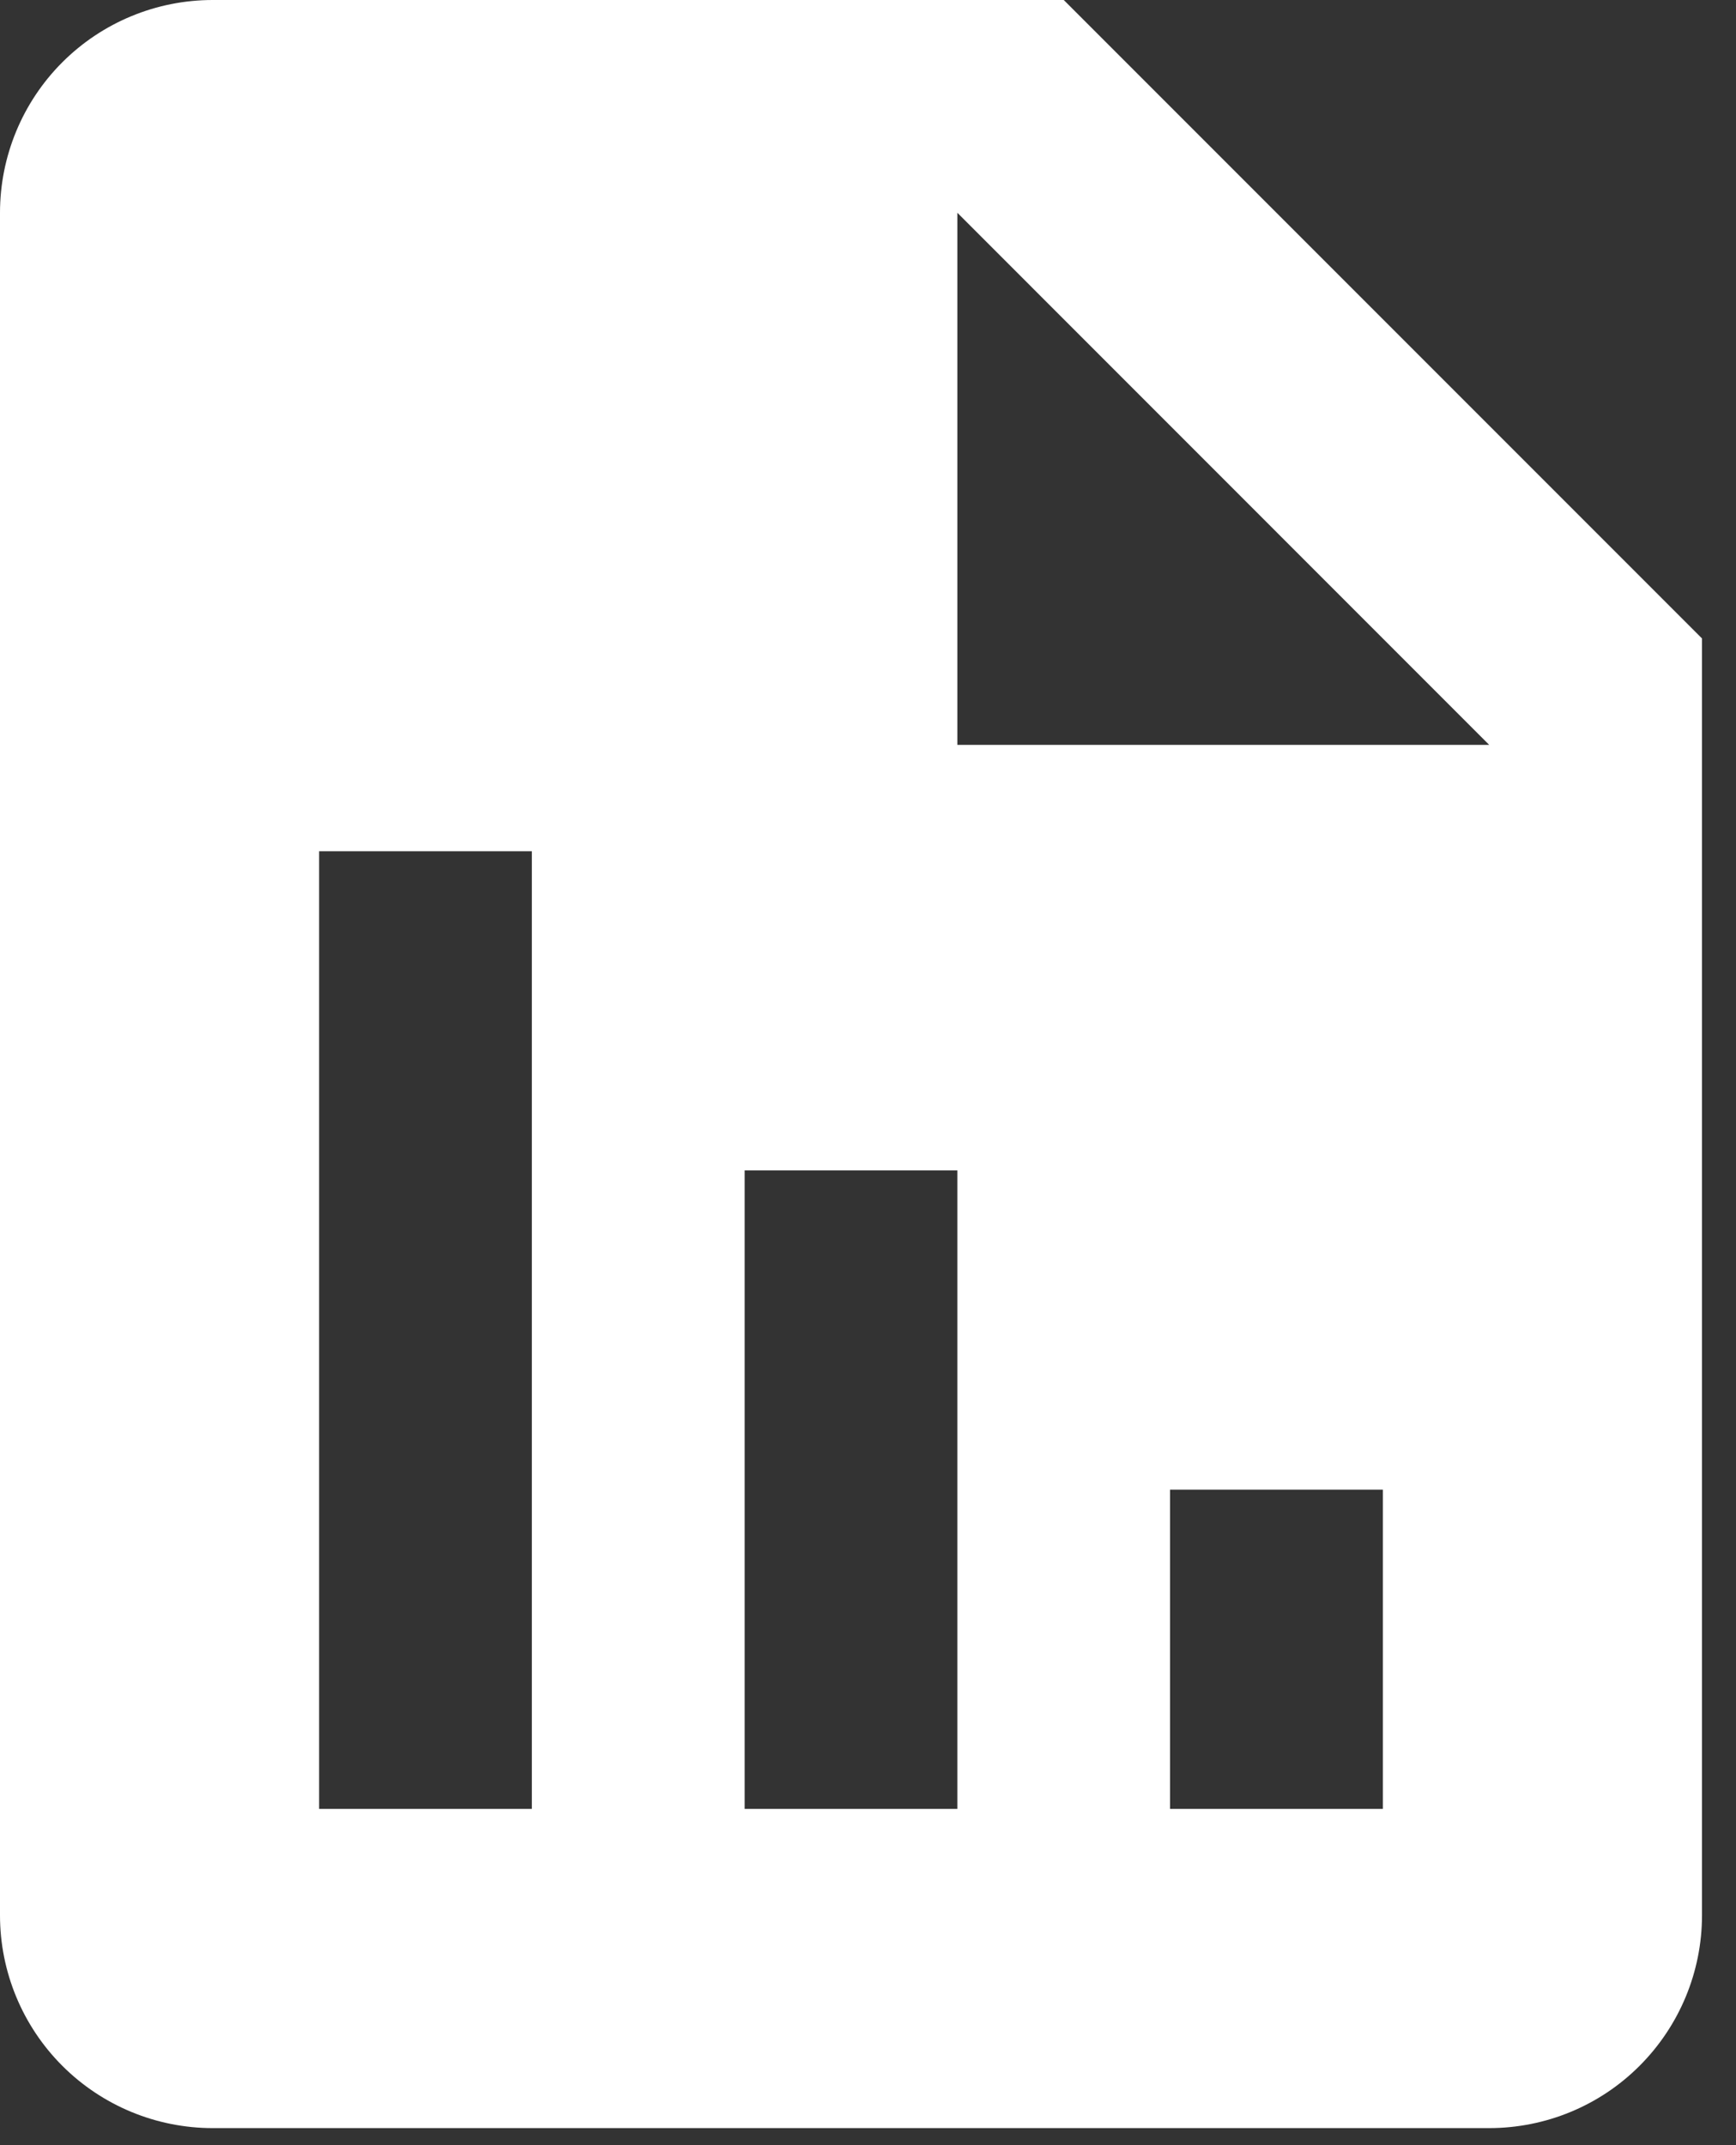 <svg width="17" height="21" viewBox="0 0 17 21" fill="none" xmlns="http://www.w3.org/2000/svg">
<rect x="0" y="0" width="17" height="21" fill="#333333" stroke="none"/>
<path d="M16.667 6.25L10.417 0H2.083C1.531 0 1.001 0.219 0.61 0.61C0.219 1.001 0 1.531 0 2.083V18.75C0 19.302 0.219 19.832 0.61 20.223C1.001 20.614 1.531 20.833 2.083 20.833H14.583C15.136 20.833 15.666 20.614 16.056 20.223C16.447 19.832 16.667 19.302 16.667 18.75V6.25ZM5.208 17.708H3.125V8.333H5.208V17.708ZM9.375 17.708H7.292V11.458H9.375V17.708ZM13.542 17.708H11.458V14.583H13.542V17.708ZM10.417 7.292H9.375V2.083L14.583 7.292H10.417Z" fill="white"/>
</svg>
